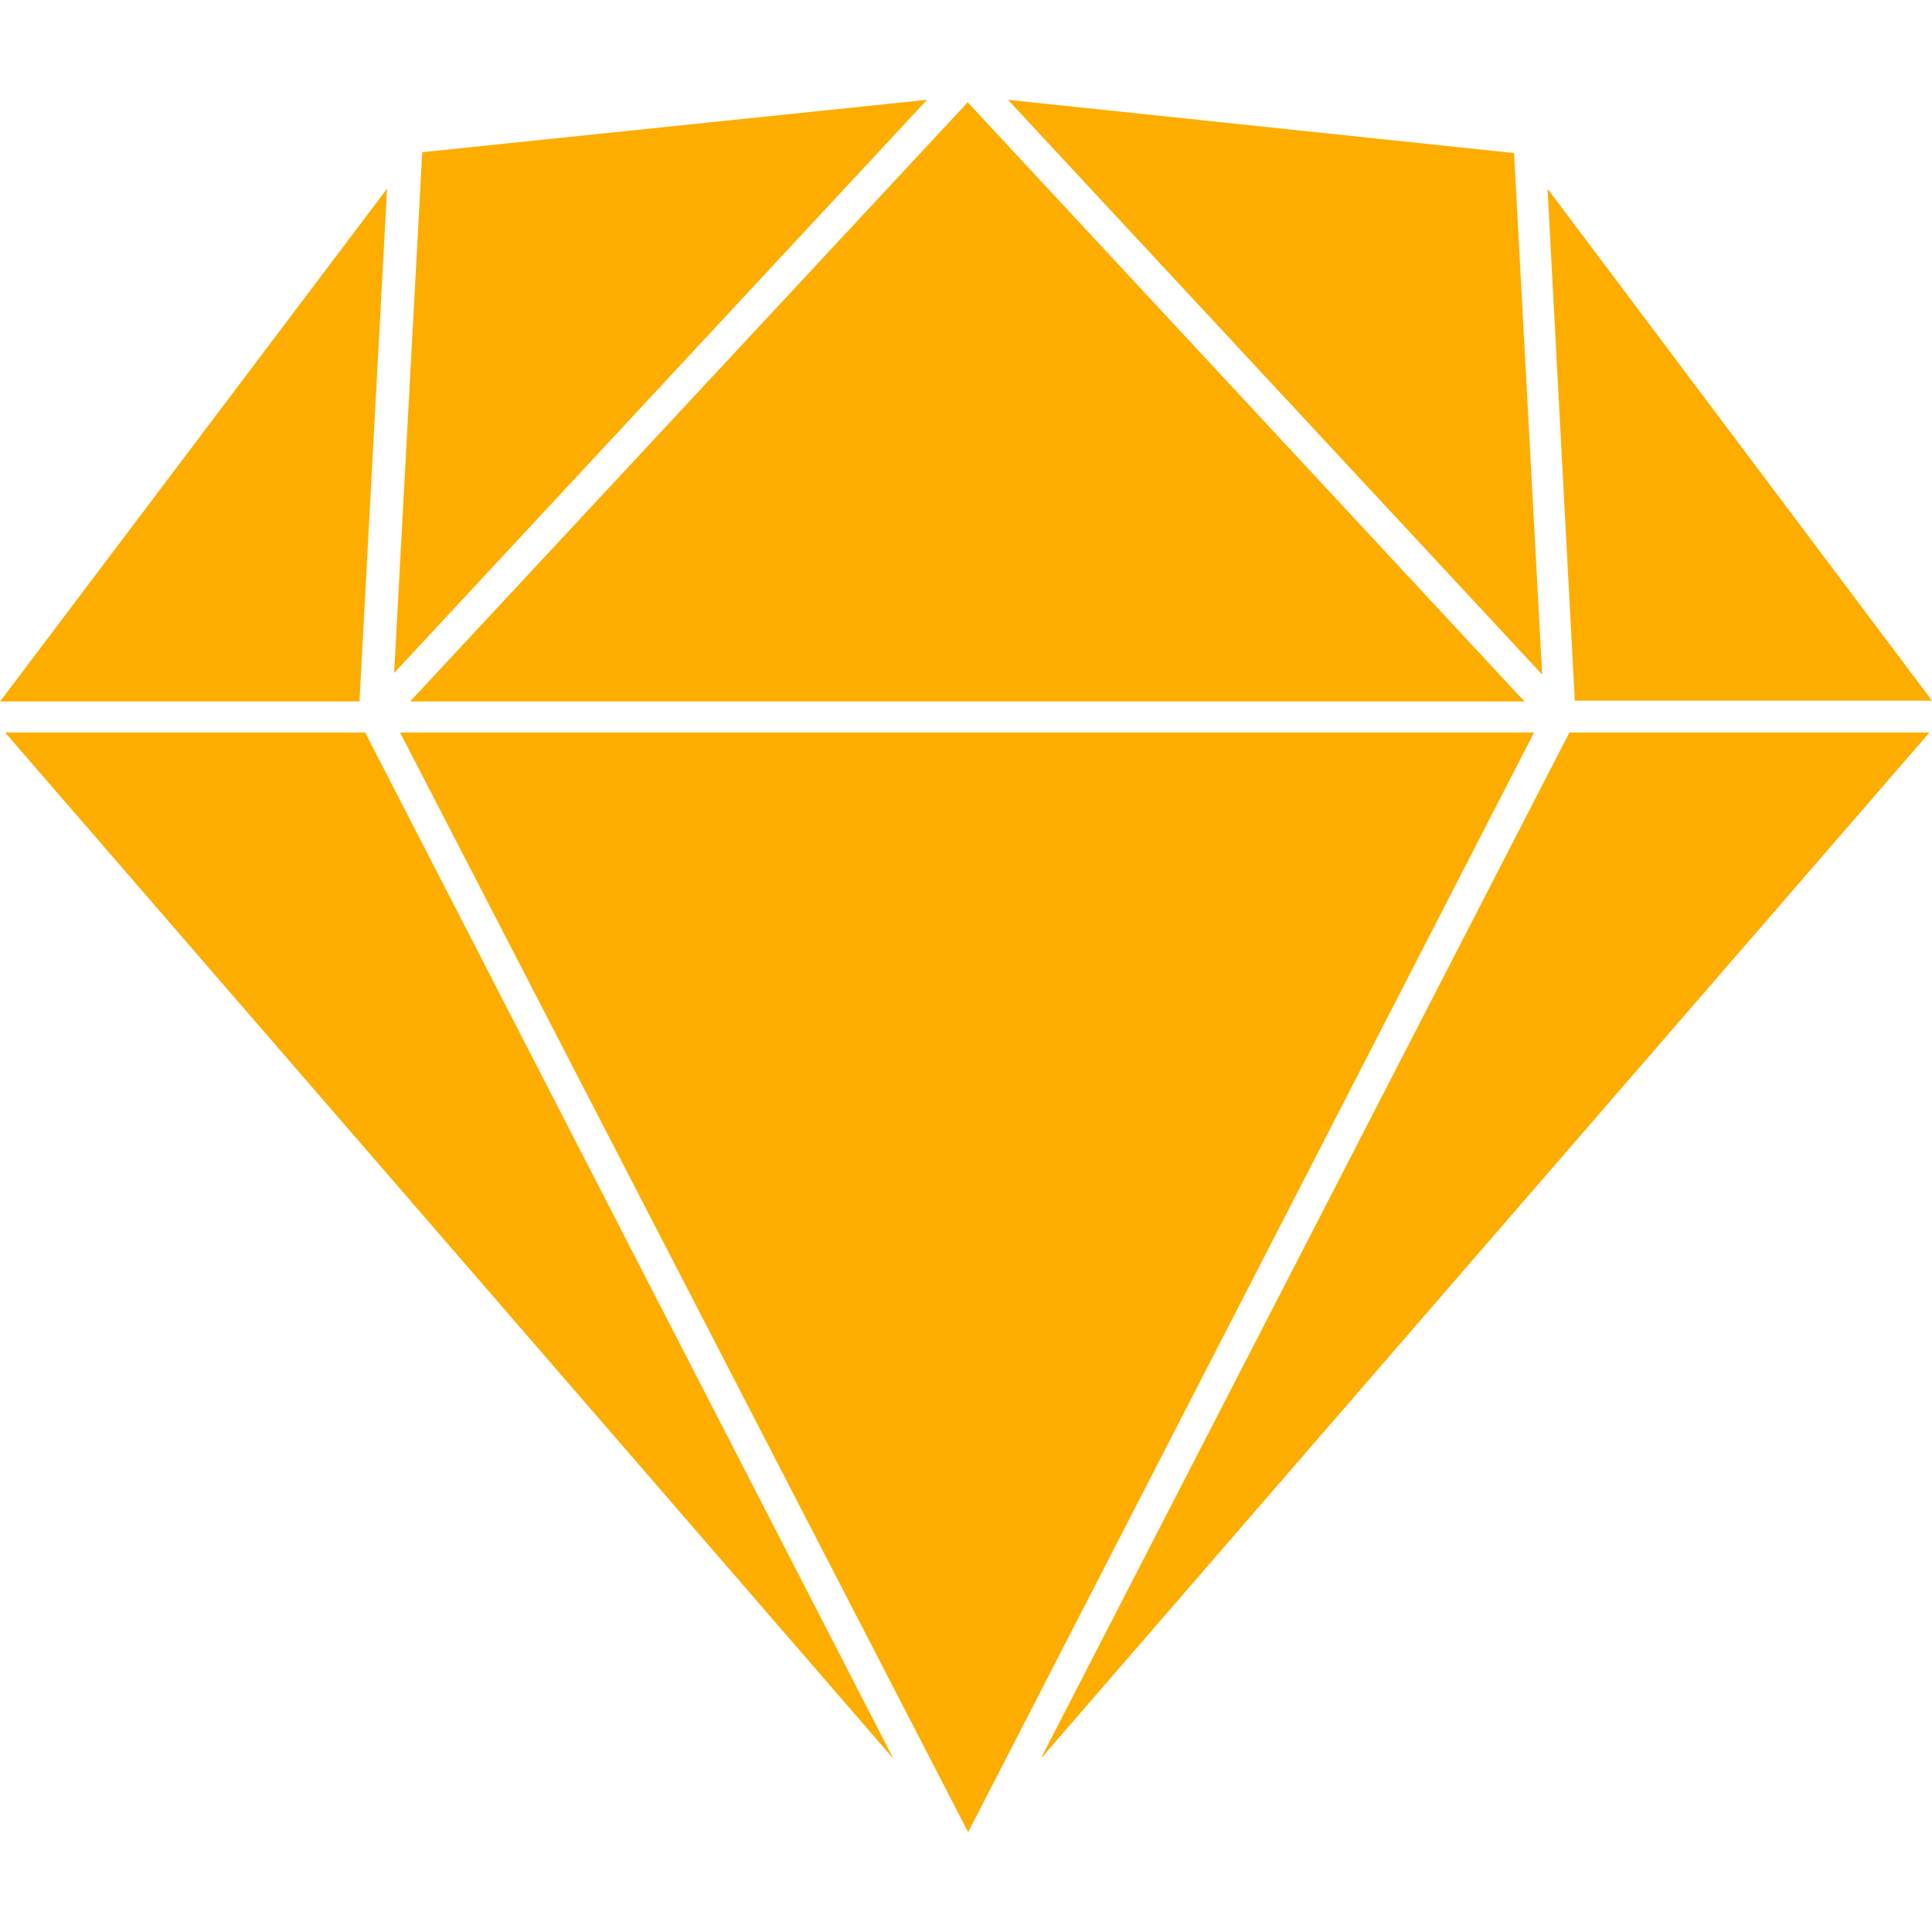 <svg height="18" viewBox="0 0 18 18" width="18" xmlns="http://www.w3.org/2000/svg"><path d="m8.637.93-4.703.488-.262 4.852zm.754 0 4.977 5.355-.262-4.859zm-.375.023-5.195 5.582h10.383l-.059-.062zm-5.41.805-3.605 4.777h3.348zm10.812 0 .254 4.77h3.328zm-14.371 5.066 8.277 9.562-4.922-9.562zm3.68 0 5.293 10.246 5.273-10.246zm10.895 0-4.926 9.562 8.281-9.562zm0 0" fill="#fdad00"/></svg>